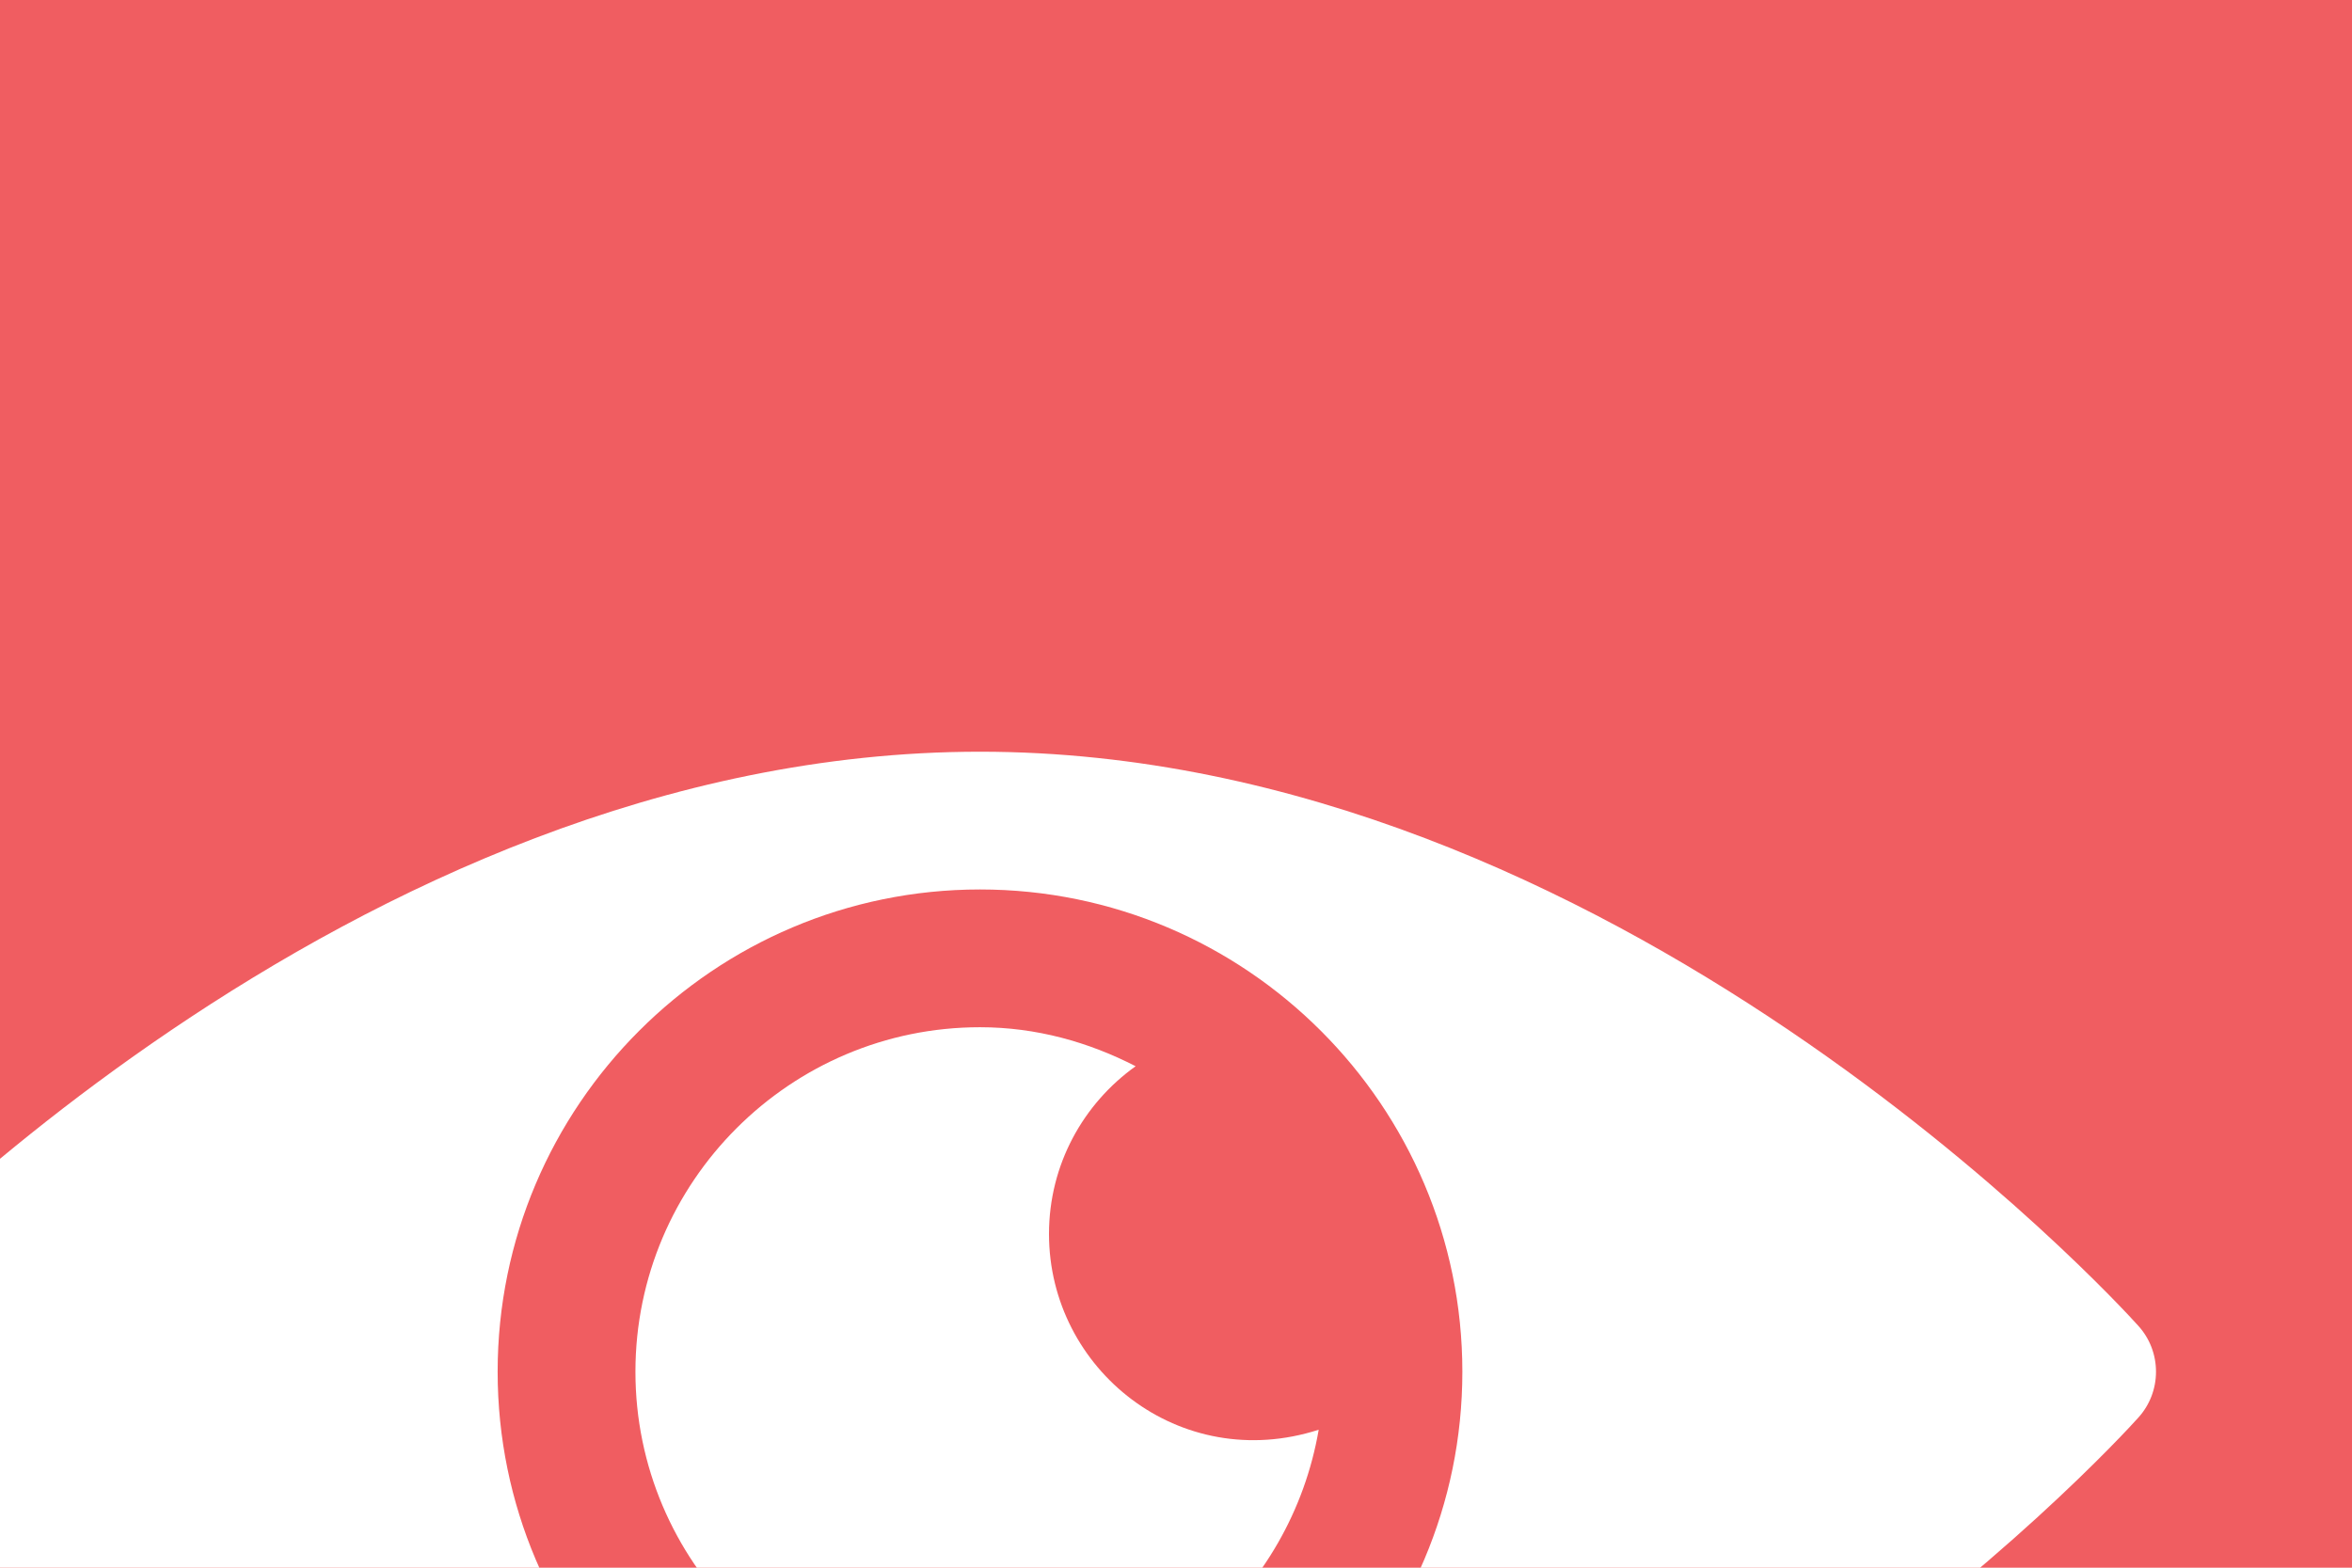 <svg width="12" height="8" viewBox="0 0 12 8" fill="none" xmlns="http://www.w3.org/2000/svg">
<rect width="12" height="8" fill="#F5F5F5"/>
<rect width="1440" height="1580" transform="translate(-955 -294)" fill="#FAFAFA"/>
<g filter="url(#filter0_d_0_1)">
<rect x="-613" y="-50" width="986" height="76" rx="10" fill="white"/>
<rect x="-612.5" y="-49.5" width="985" height="75" rx="9.5" stroke="#E0E0E0" stroke-opacity="0.5"/>
</g>
<g filter="url(#filter1_d_0_1)">
<rect x="-8" y="-8" width="48" height="24" rx="12" fill="#F05D61" shape-rendering="crispEdges"/>
<g clip-path="url(#clip0_0_1)">
<path d="M11.91 3.766C11.803 3.646 9.227 0.836 6 0.836C2.773 0.836 0.197 3.646 0.09 3.766C0.032 3.83 0 3.913 0 4C0 4.087 0.032 4.17 0.09 4.234C0.197 4.354 2.773 7.164 6 7.164C9.227 7.164 11.803 4.354 11.91 4.234C11.968 4.17 12 4.087 12 4C12 3.913 11.968 3.83 11.91 3.766ZM6 6.461C4.643 6.461 3.539 5.357 3.539 4C3.539 2.643 4.643 1.539 6 1.539C7.357 1.539 8.461 2.643 8.461 4C8.461 5.357 7.357 6.461 6 6.461Z" fill="white"/>
<path d="M6.352 3.297C6.352 2.943 6.527 2.632 6.794 2.441C6.555 2.318 6.287 2.242 6 2.242C5.031 2.242 4.242 3.031 4.242 4C4.242 4.969 5.031 5.758 6 5.758C6.868 5.758 7.586 5.124 7.728 4.296C7.02 4.524 6.352 3.989 6.352 3.297Z" fill="white"/>
</g>
</g>
<defs>
<filter id="filter0_d_0_1" x="-625" y="-62" width="1010" height="100" filterUnits="userSpaceOnUse" color-interpolation-filters="sRGB">
<feFlood flood-opacity="0" result="BackgroundImageFix"/>
<feColorMatrix in="SourceAlpha" type="matrix" values="0 0 0 0 0 0 0 0 0 0 0 0 0 0 0 0 0 0 127 0" result="hardAlpha"/>
<feOffset/>
<feGaussianBlur stdDeviation="6"/>
<feComposite in2="hardAlpha" operator="out"/>
<feColorMatrix type="matrix" values="0 0 0 0 0 0 0 0 0 0 0 0 0 0 0 0 0 0 0.03 0"/>
<feBlend mode="normal" in2="BackgroundImageFix" result="effect1_dropShadow_0_1"/>
<feBlend mode="normal" in="SourceGraphic" in2="effect1_dropShadow_0_1" result="shape"/>
</filter>
<filter id="filter1_d_0_1" x="-17" y="-13" width="64" height="40" filterUnits="userSpaceOnUse" color-interpolation-filters="sRGB">
<feFlood flood-opacity="0" result="BackgroundImageFix"/>
<feColorMatrix in="SourceAlpha" type="matrix" values="0 0 0 0 0 0 0 0 0 0 0 0 0 0 0 0 0 0 127 0" result="hardAlpha"/>
<feOffset dx="-1" dy="3"/>
<feGaussianBlur stdDeviation="4"/>
<feComposite in2="hardAlpha" operator="out"/>
<feColorMatrix type="matrix" values="0 0 0 0 0 0 0 0 0 0 0 0 0 0 0 0 0 0 0.1 0"/>
<feBlend mode="normal" in2="BackgroundImageFix" result="effect1_dropShadow_0_1"/>
<feBlend mode="normal" in="SourceGraphic" in2="effect1_dropShadow_0_1" result="shape"/>
</filter>
<clipPath id="clip0_0_1">
<rect width="12" height="12" fill="white" transform="translate(0 -2)"/>
</clipPath>
</defs>
</svg>
